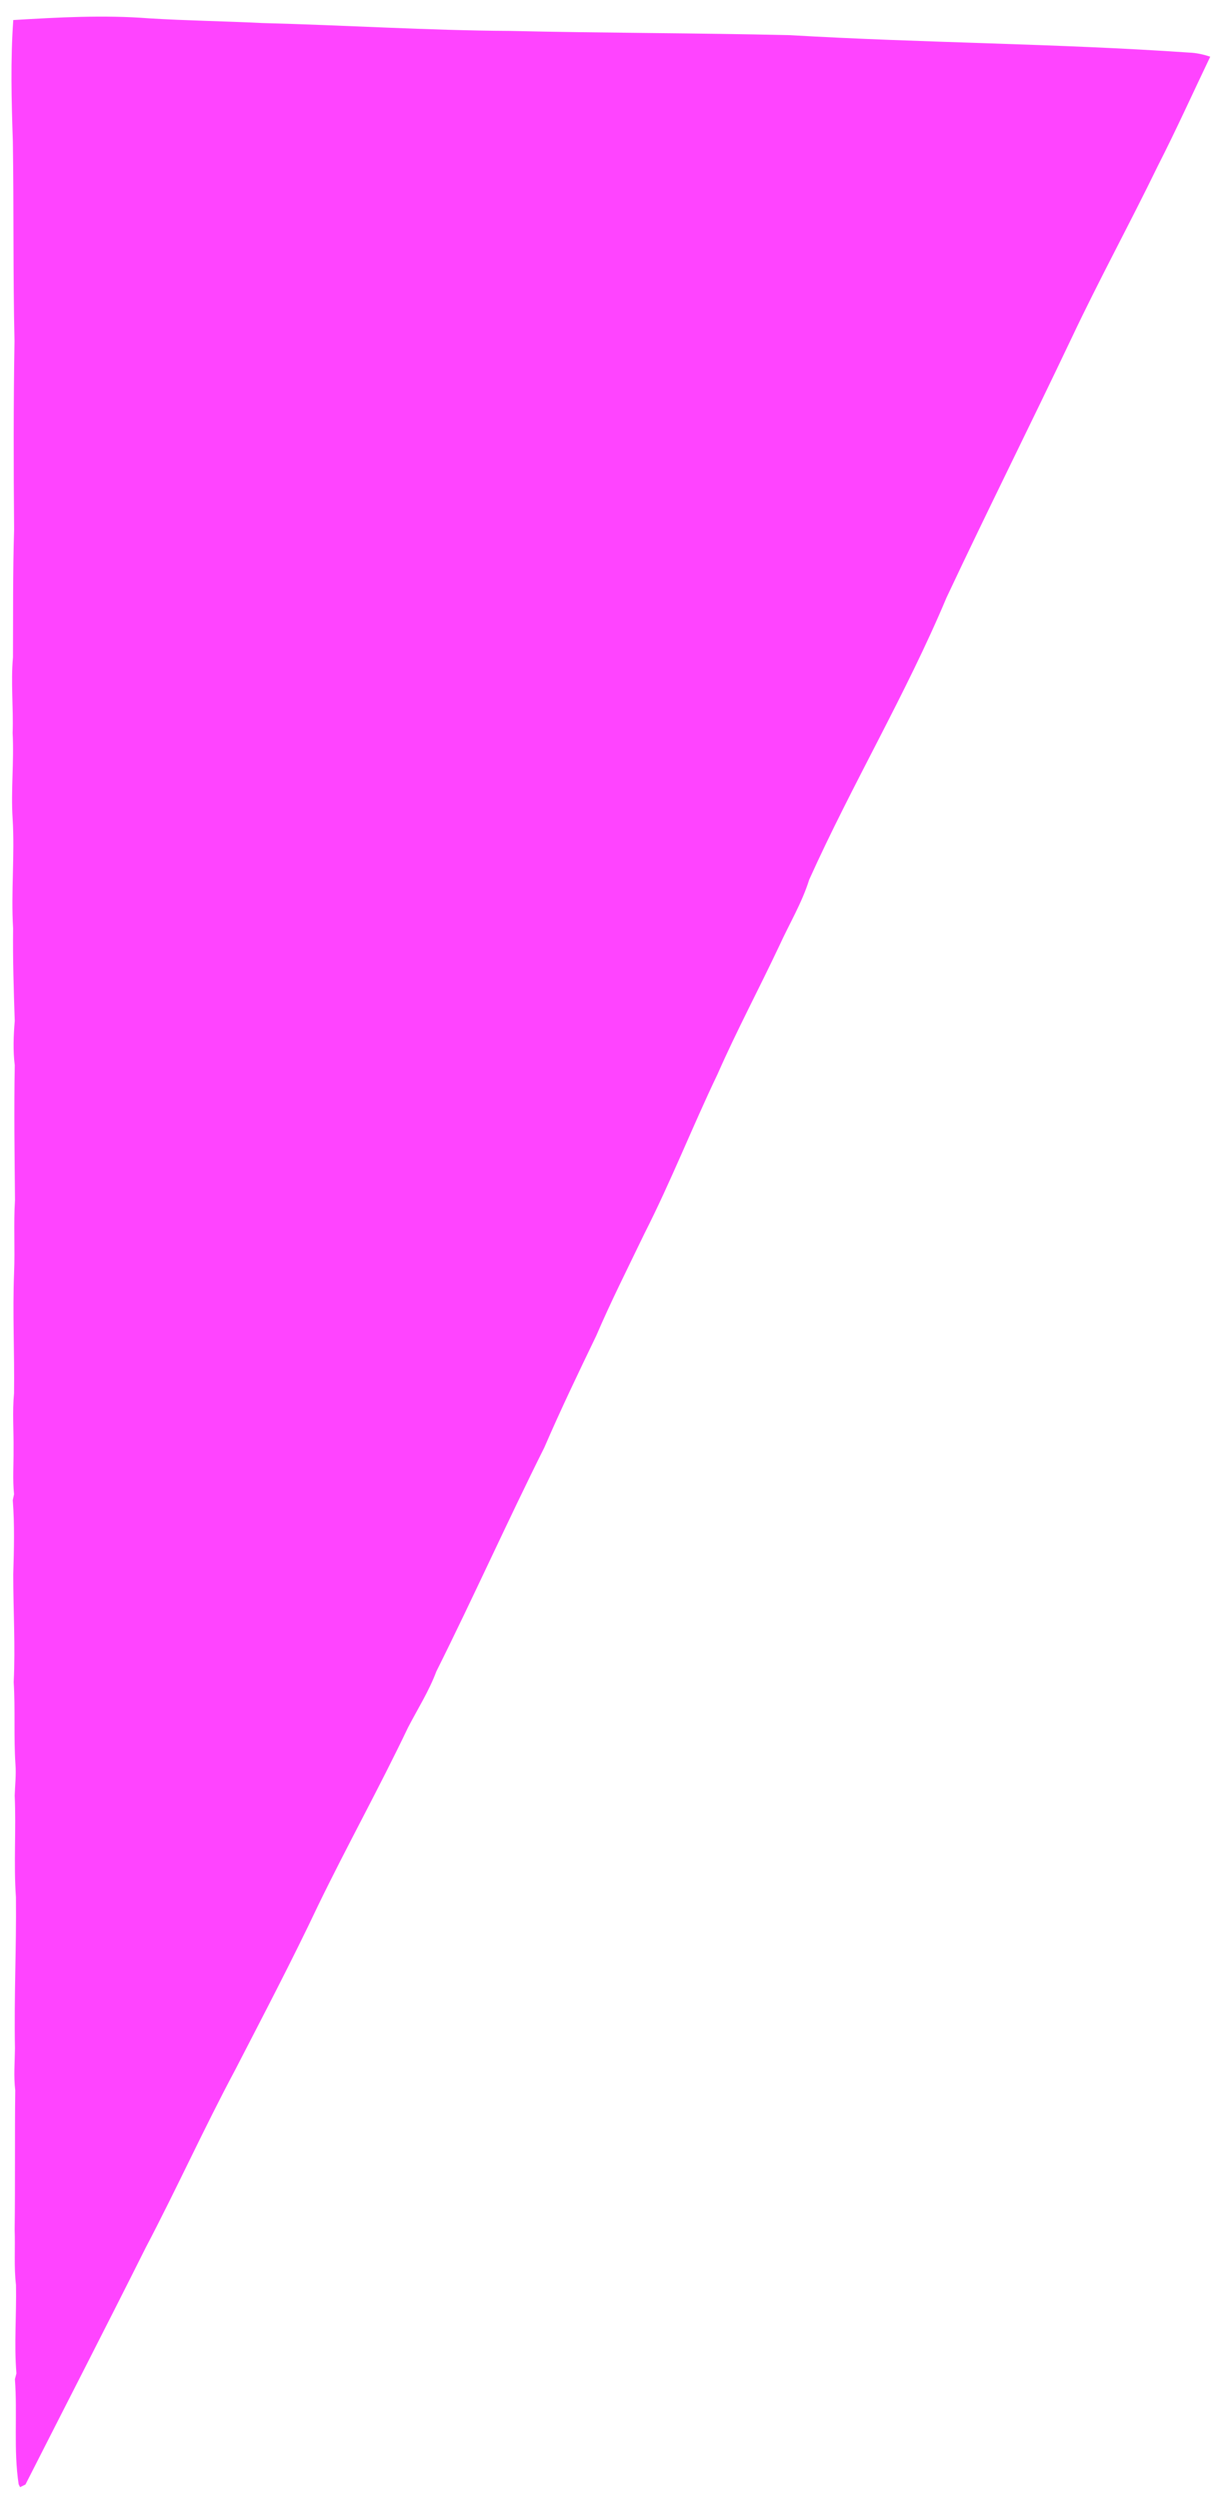 <?xml version="1.0" encoding="utf-8"?>
<!-- Generator: Adobe Illustrator 15.0.2, SVG Export Plug-In . SVG Version: 6.00 Build 0)  -->
<!DOCTYPE svg PUBLIC "-//W3C//DTD SVG 1.1 Basic//EN" "http://www.w3.org/Graphics/SVG/1.1/DTD/svg11-basic.dtd">
<svg version="1.1" baseProfile="basic" id="Layer_1"
	 xmlns="http://www.w3.org/2000/svg" xmlns:xlink="http://www.w3.org/1999/xlink" x="0px" y="0px" width="371.023px"
	 height="760.59px" viewBox="0 0 371.023 760.59" xml:space="preserve">
<g id="_x23_000000ff">
	<path fill="#FF44FF" d="M3.909,43.043C3.504,30.738,3.17,18.397,4.038,6.099c13.736-0.825,27.539-1.591,41.283-0.522
		C56.806,6.289,68.313,6.435,79.809,7.01c25.117,0.644,50.209,2.249,75.337,2.396c28.448,0.656,56.899,0.622,85.348,1.293
		c40.438,2.375,80.991,2.512,121.405,5.3c2.198,0.073,4.365,0.552,6.454,1.259c-5.312,11.079-10.356,22.279-15.948,33.221
		c-8.508,17.515-17.846,34.593-26.163,52.201c-12.566,26.453-25.693,52.63-38.151,79.128c-12.339,29.372-28.73,56.799-41.799,85.827
		c-2.196,7.043-6.03,13.391-9.082,20.076c-6.167,13.089-12.998,25.874-18.823,39.115c-7.676,16.036-14.168,32.597-22.227,48.45
		c-4.975,10.337-10.165,20.568-14.682,31.111c-5.438,11.268-10.844,22.539-15.81,34.021c-11.275,22.543-21.589,45.567-32.856,68.106
		c-2.246,5.997-5.695,11.43-8.633,17.086c-8.713,18.275-18.564,35.985-27.402,54.212c-7.95,16.79-16.592,33.245-25.105,49.763
		c-9.555,17.854-17.89,36.31-27.312,54.232c-12.062,24.098-24.403,48.05-36.607,72.076l-1.642,0.812l-0.434-0.878
		c-1.599-10.588-0.349-21.347-1.137-31.99c0.117-0.439,0.345-1.31,0.458-1.735c-0.736-8.959,0.05-17.948-0.133-26.917
		c-0.655-5.591-0.202-11.216-0.408-16.825c0.195-14.128,0.007-28.271,0.184-42.403c-0.514-4.266-0.136-8.556-0.088-12.83
		c-0.303-15.278,0.458-30.569,0.298-45.854c-0.728-10.314,0.092-20.66-0.379-30.979c0.112-3.179,0.47-6.354,0.232-9.528
		c-0.56-8.325-0.021-16.668-0.534-24.995c0.536-10.919-0.144-21.839-0.136-32.764c0.22-7.517,0.433-15.074-0.143-22.577
		c0.086-0.454,0.287-1.357,0.383-1.817c-0.458-4.491-0.108-9.016-0.151-13.522c0.076-5.735-0.393-11.486,0.152-17.223
		c0.164-12.193-0.471-24.396,0.011-36.597c0.309-7.39-0.184-14.791,0.277-22.181c-0.128-13.657-0.317-27.333-0.073-41.005
		c-0.553-4.479-0.375-8.975-0.004-13.454c-0.302-9.389-0.615-18.779-0.5-28.176c-0.665-11.14,0.542-22.278-0.146-33.418
		c-0.545-8.666,0.458-17.328,0.003-26.005c0.263-7.683-0.574-15.378,0.104-23.054c0.068-12.952-0.058-25.908,0.348-38.848
		c-0.175-19.123-0.2-38.243,0.12-57.354C3.949,83.529,4.222,63.281,3.909,43.043z"/>
</g>
</svg>
